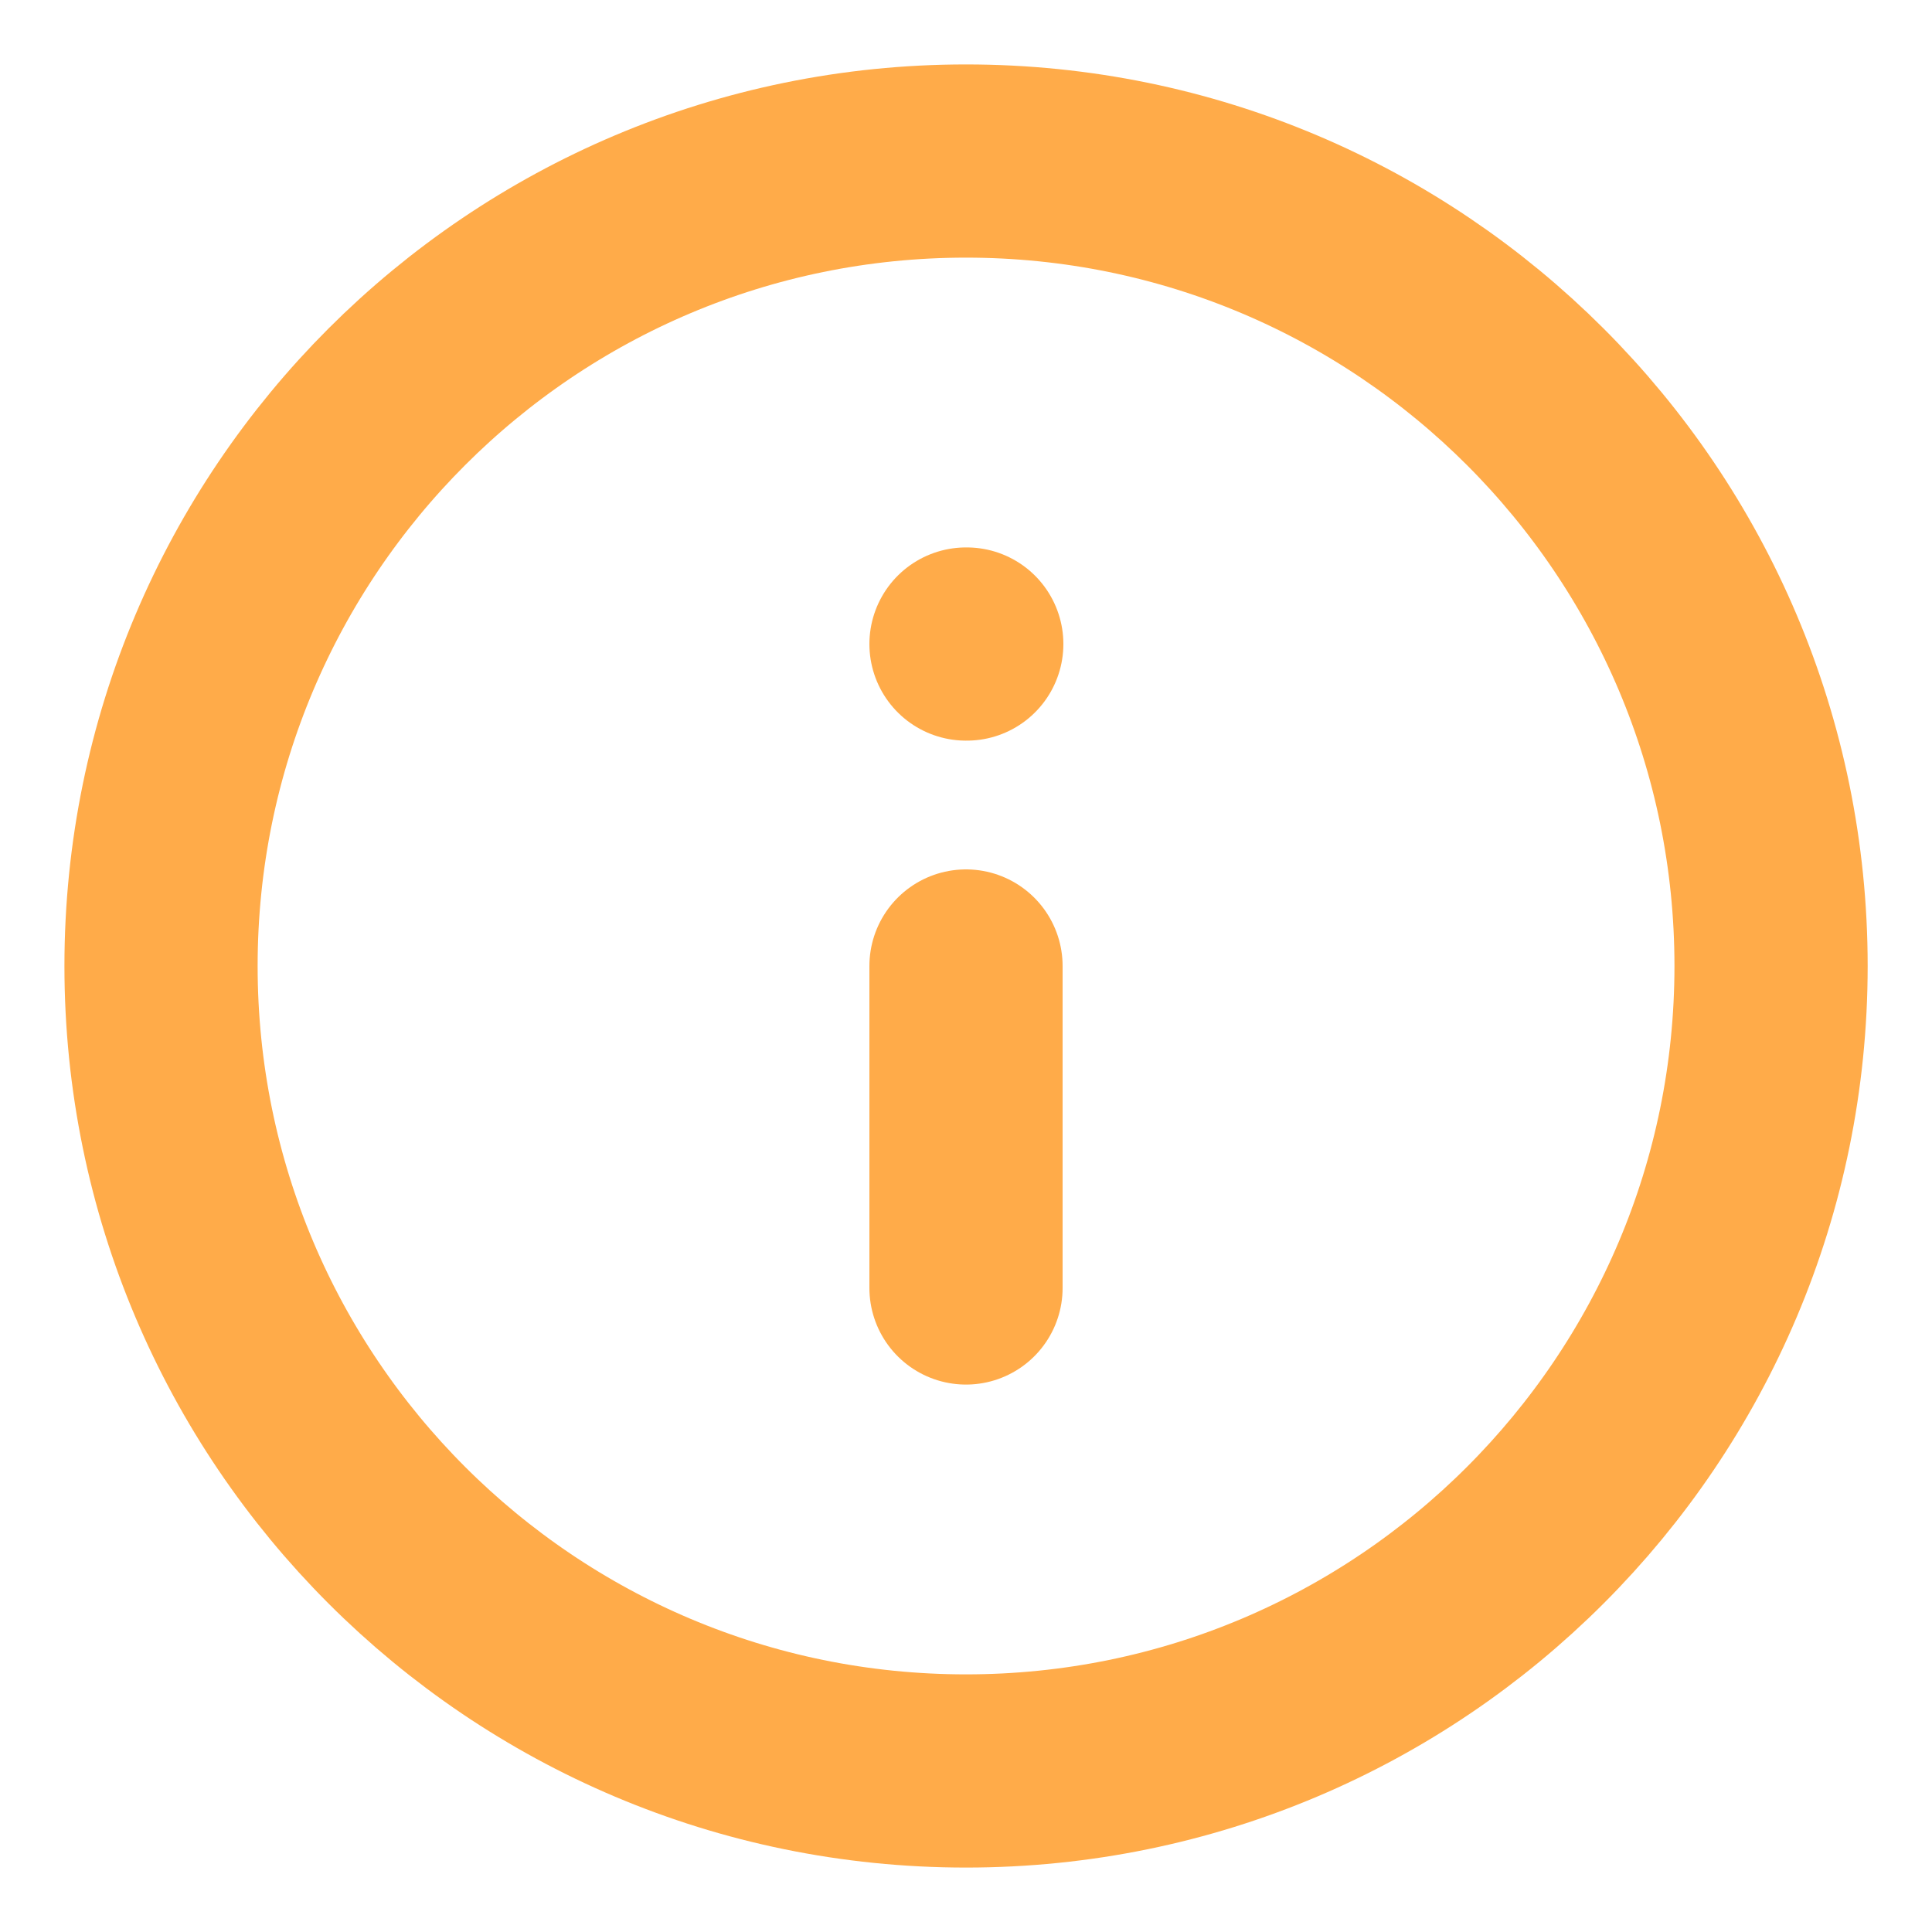 <svg width="20" height="20" viewBox="0 0 20 20" fill="none" xmlns="http://www.w3.org/2000/svg">
<g clip-path="url(#clip0_1443_25345)">
<path d="M10 18.333C14.603 18.333 18.334 14.602 18.334 10C18.334 5.398 14.603 1.667 10 1.667C5.398 1.667 1.667 5.398 1.667 10C1.667 14.602 5.398 18.333 10 18.333Z" stroke="#FFAB49" stroke-width="2" stroke-linecap="round" stroke-linejoin="round"/>
<path d="M10 13.333V10" stroke="#FFAB49" stroke-width="2" stroke-linecap="round" stroke-linejoin="round"/>
<path d="M10 6.667H10.008" stroke="#FFAB49" stroke-width="2" stroke-linecap="round" stroke-linejoin="round"/>
</g>
<defs>
<clipPath id="clip0_1443_25345">
<rect width="20" height="20" fill="white"/>
</clipPath>
</defs>
</svg>
